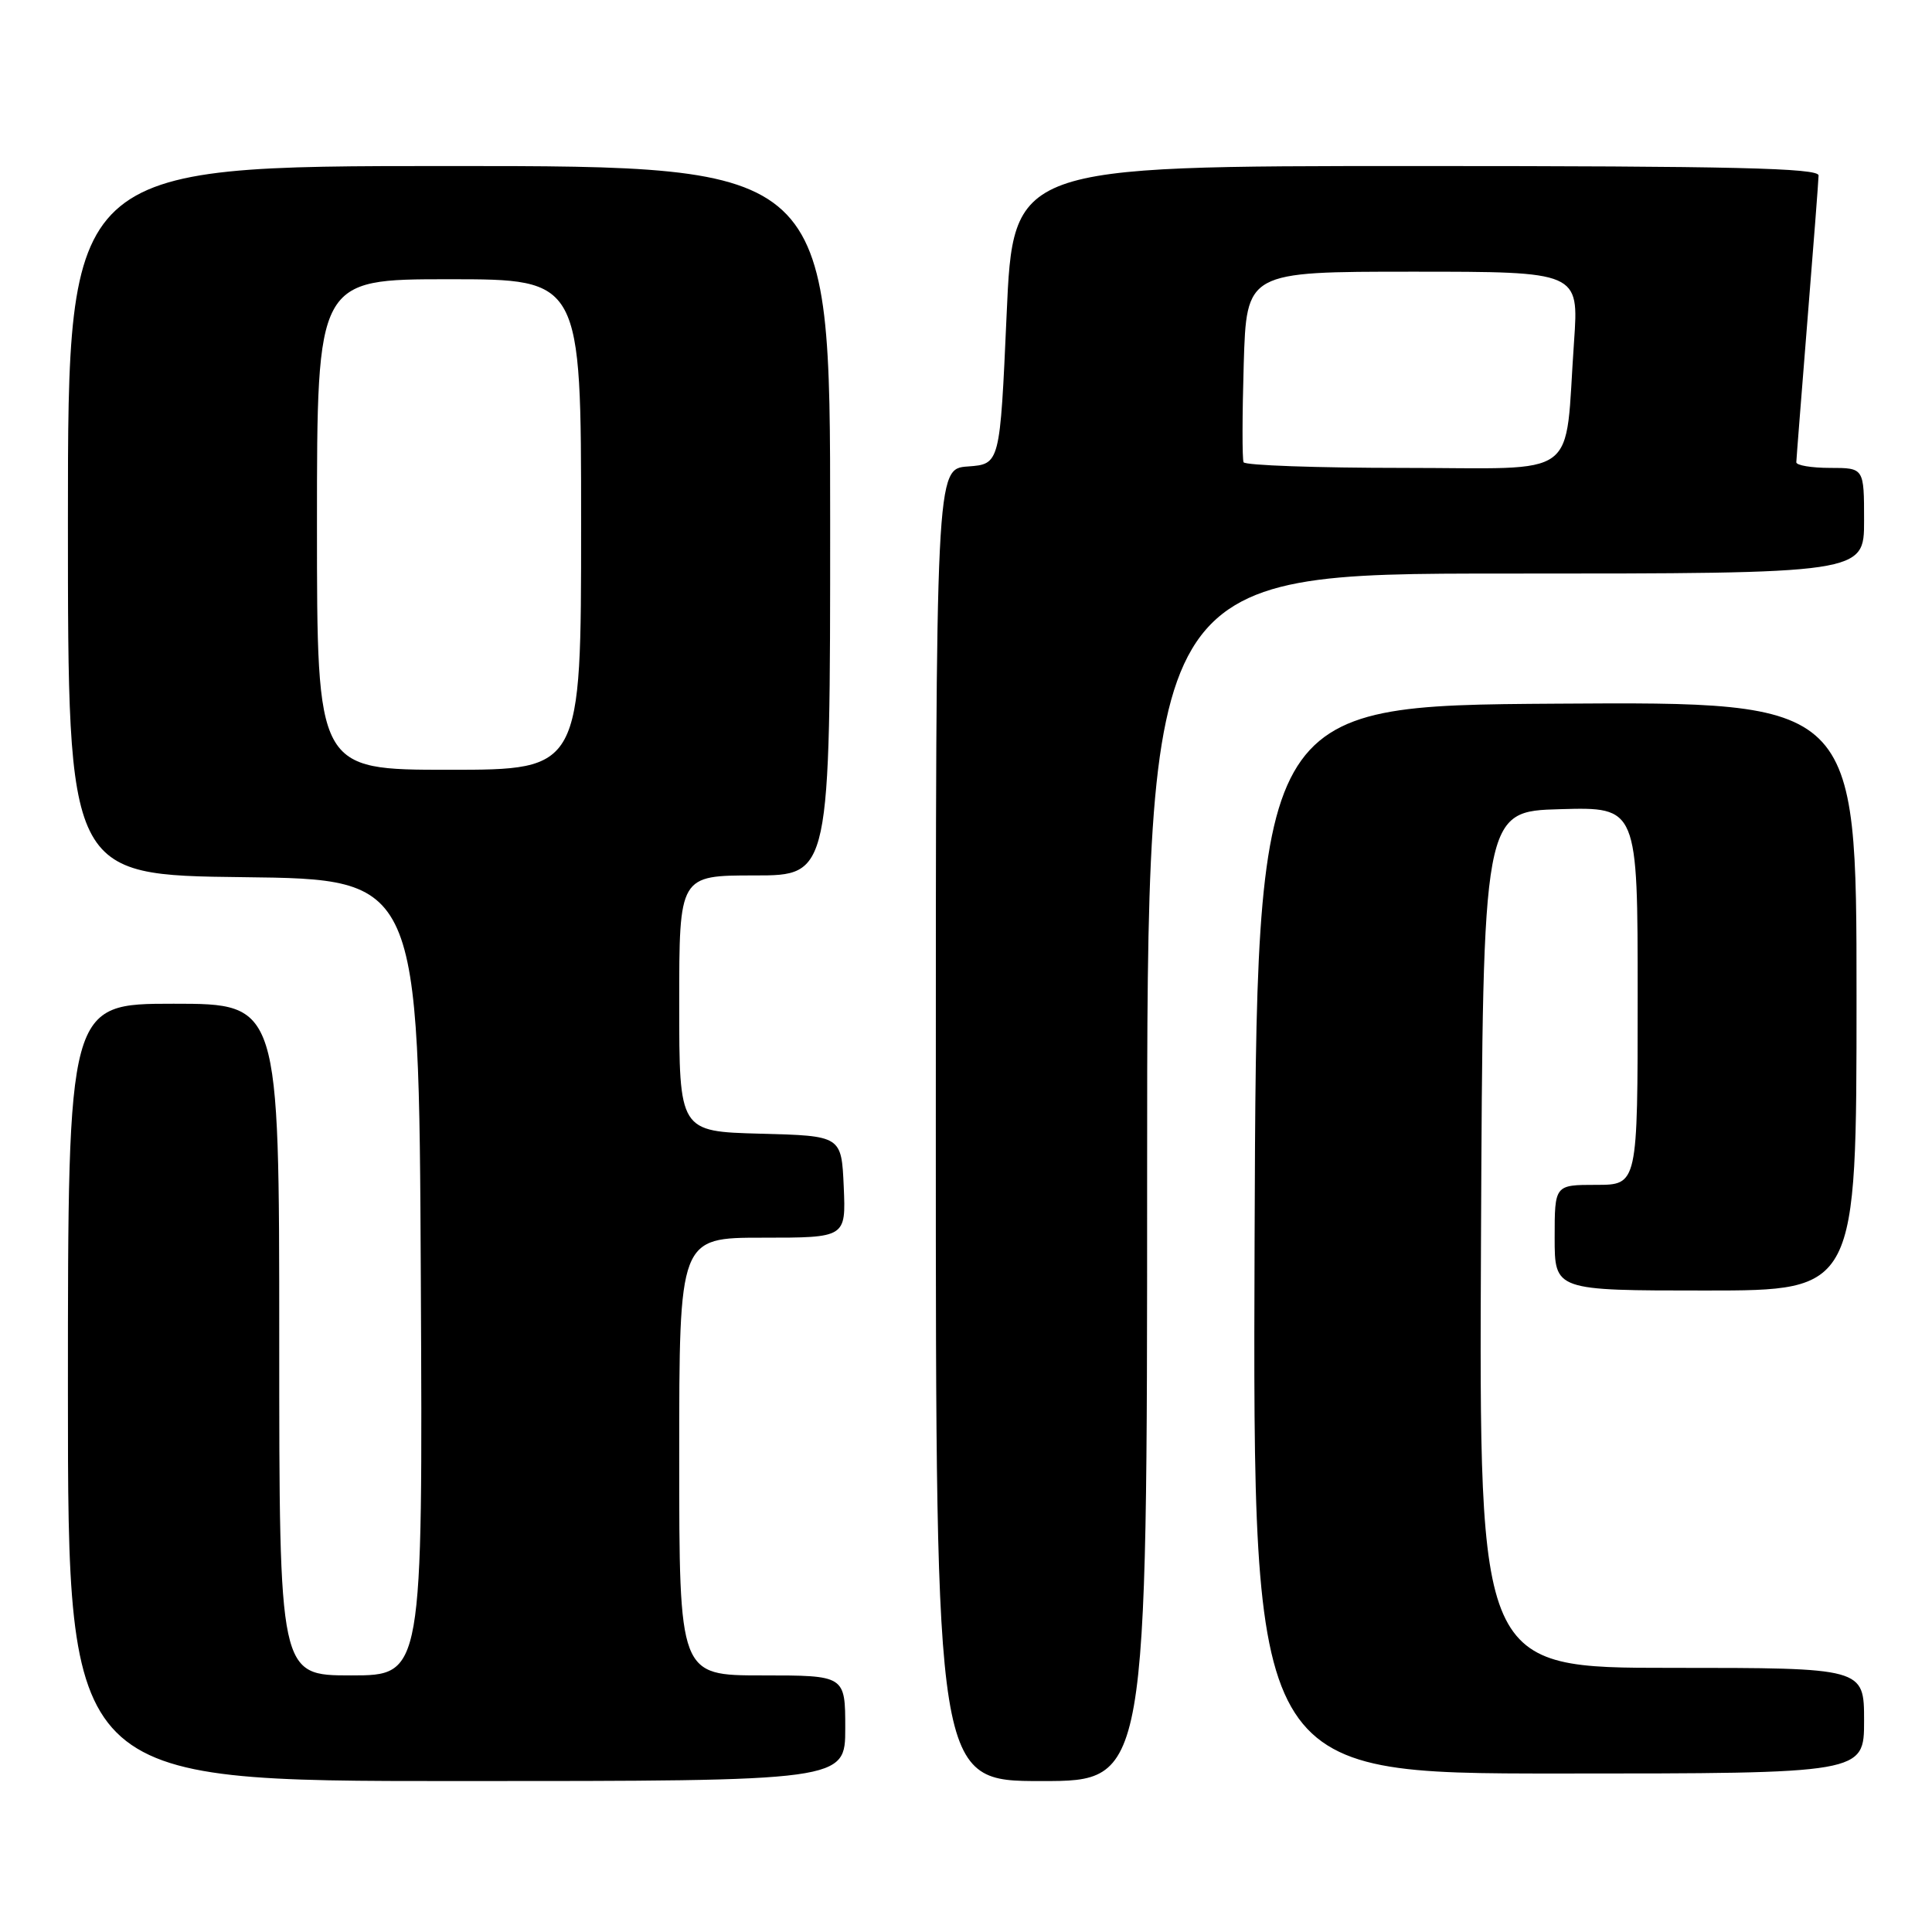 <?xml version="1.0" encoding="UTF-8" standalone="no"?>
<!DOCTYPE svg PUBLIC "-//W3C//DTD SVG 1.1//EN" "http://www.w3.org/Graphics/SVG/1.1/DTD/svg11.dtd" >
<svg xmlns="http://www.w3.org/2000/svg" xmlns:xlink="http://www.w3.org/1999/xlink" version="1.1" viewBox="0 0 256 256">
 <g >
 <path fill="currentColor"
d=" M 112.00 229.00 C 112.00 222.00 112.00 222.00 101.00 222.00 C 90.00 222.00 90.00 222.00 90.00 193.00 C 90.00 164.00 90.00 164.00 101.05 164.00 C 112.09 164.00 112.09 164.00 111.80 157.25 C 111.50 150.50 111.50 150.50 100.75 150.22 C 90.00 149.93 90.00 149.93 90.00 132.97 C 90.00 116.00 90.00 116.00 100.00 116.00 C 110.00 116.00 110.00 116.00 110.00 69.00 C 110.00 22.00 110.00 22.00 59.50 22.00 C 9.00 22.00 9.00 22.00 9.00 68.98 C 9.00 115.96 9.00 115.96 32.25 116.23 C 55.50 116.50 55.50 116.50 55.76 169.25 C 56.02 222.00 56.02 222.00 46.51 222.00 C 37.00 222.00 37.00 222.00 37.00 177.50 C 37.00 133.00 37.00 133.00 23.00 133.00 C 9.00 133.00 9.00 133.00 9.00 184.50 C 9.00 236.00 9.00 236.00 60.50 236.00 C 112.00 236.00 112.00 236.00 112.00 229.00 Z  M 152.00 156.00 C 152.00 76.00 152.00 76.00 199.50 76.00 C 247.00 76.00 247.00 76.00 247.00 69.00 C 247.00 62.00 247.00 62.00 242.50 62.00 C 240.03 62.00 238.01 61.66 238.02 61.25 C 238.03 60.84 238.70 52.40 239.49 42.50 C 240.29 32.60 240.96 23.94 240.97 23.25 C 240.99 22.27 229.67 22.00 187.63 22.00 C 134.25 22.00 134.25 22.00 133.38 41.75 C 132.50 61.50 132.50 61.50 128.25 61.81 C 124.00 62.11 124.00 62.11 124.00 149.06 C 124.00 236.00 124.00 236.00 138.00 236.00 C 152.00 236.00 152.00 236.00 152.00 156.00 Z  M 247.00 228.00 C 247.00 221.00 247.00 221.00 221.49 221.00 C 195.98 221.00 195.98 221.00 196.24 164.25 C 196.50 107.50 196.50 107.50 206.75 107.22 C 217.00 106.93 217.00 106.93 217.00 131.97 C 217.00 157.00 217.00 157.00 211.50 157.00 C 206.00 157.00 206.00 157.00 206.00 164.00 C 206.00 171.00 206.00 171.00 226.00 171.00 C 246.00 171.00 246.00 171.00 246.00 131.99 C 246.00 92.98 246.00 92.98 206.25 93.24 C 166.50 93.50 166.50 93.50 166.24 164.25 C 165.99 235.00 165.99 235.00 206.49 235.00 C 247.00 235.00 247.00 235.00 247.00 228.00 Z  M 42.00 69.50 C 42.00 37.00 42.00 37.00 59.50 37.00 C 77.00 37.00 77.00 37.00 77.00 69.50 C 77.00 102.00 77.00 102.00 59.50 102.00 C 42.00 102.00 42.00 102.00 42.00 69.50 Z  M 164.78 61.25 C 164.59 60.84 164.60 54.99 164.80 48.25 C 165.17 36.00 165.17 36.00 187.19 36.00 C 209.21 36.00 209.21 36.00 208.57 45.25 C 207.26 63.87 209.78 62.00 185.97 62.00 C 174.50 62.00 164.96 61.66 164.78 61.25 Z "/>
</g>
</svg>